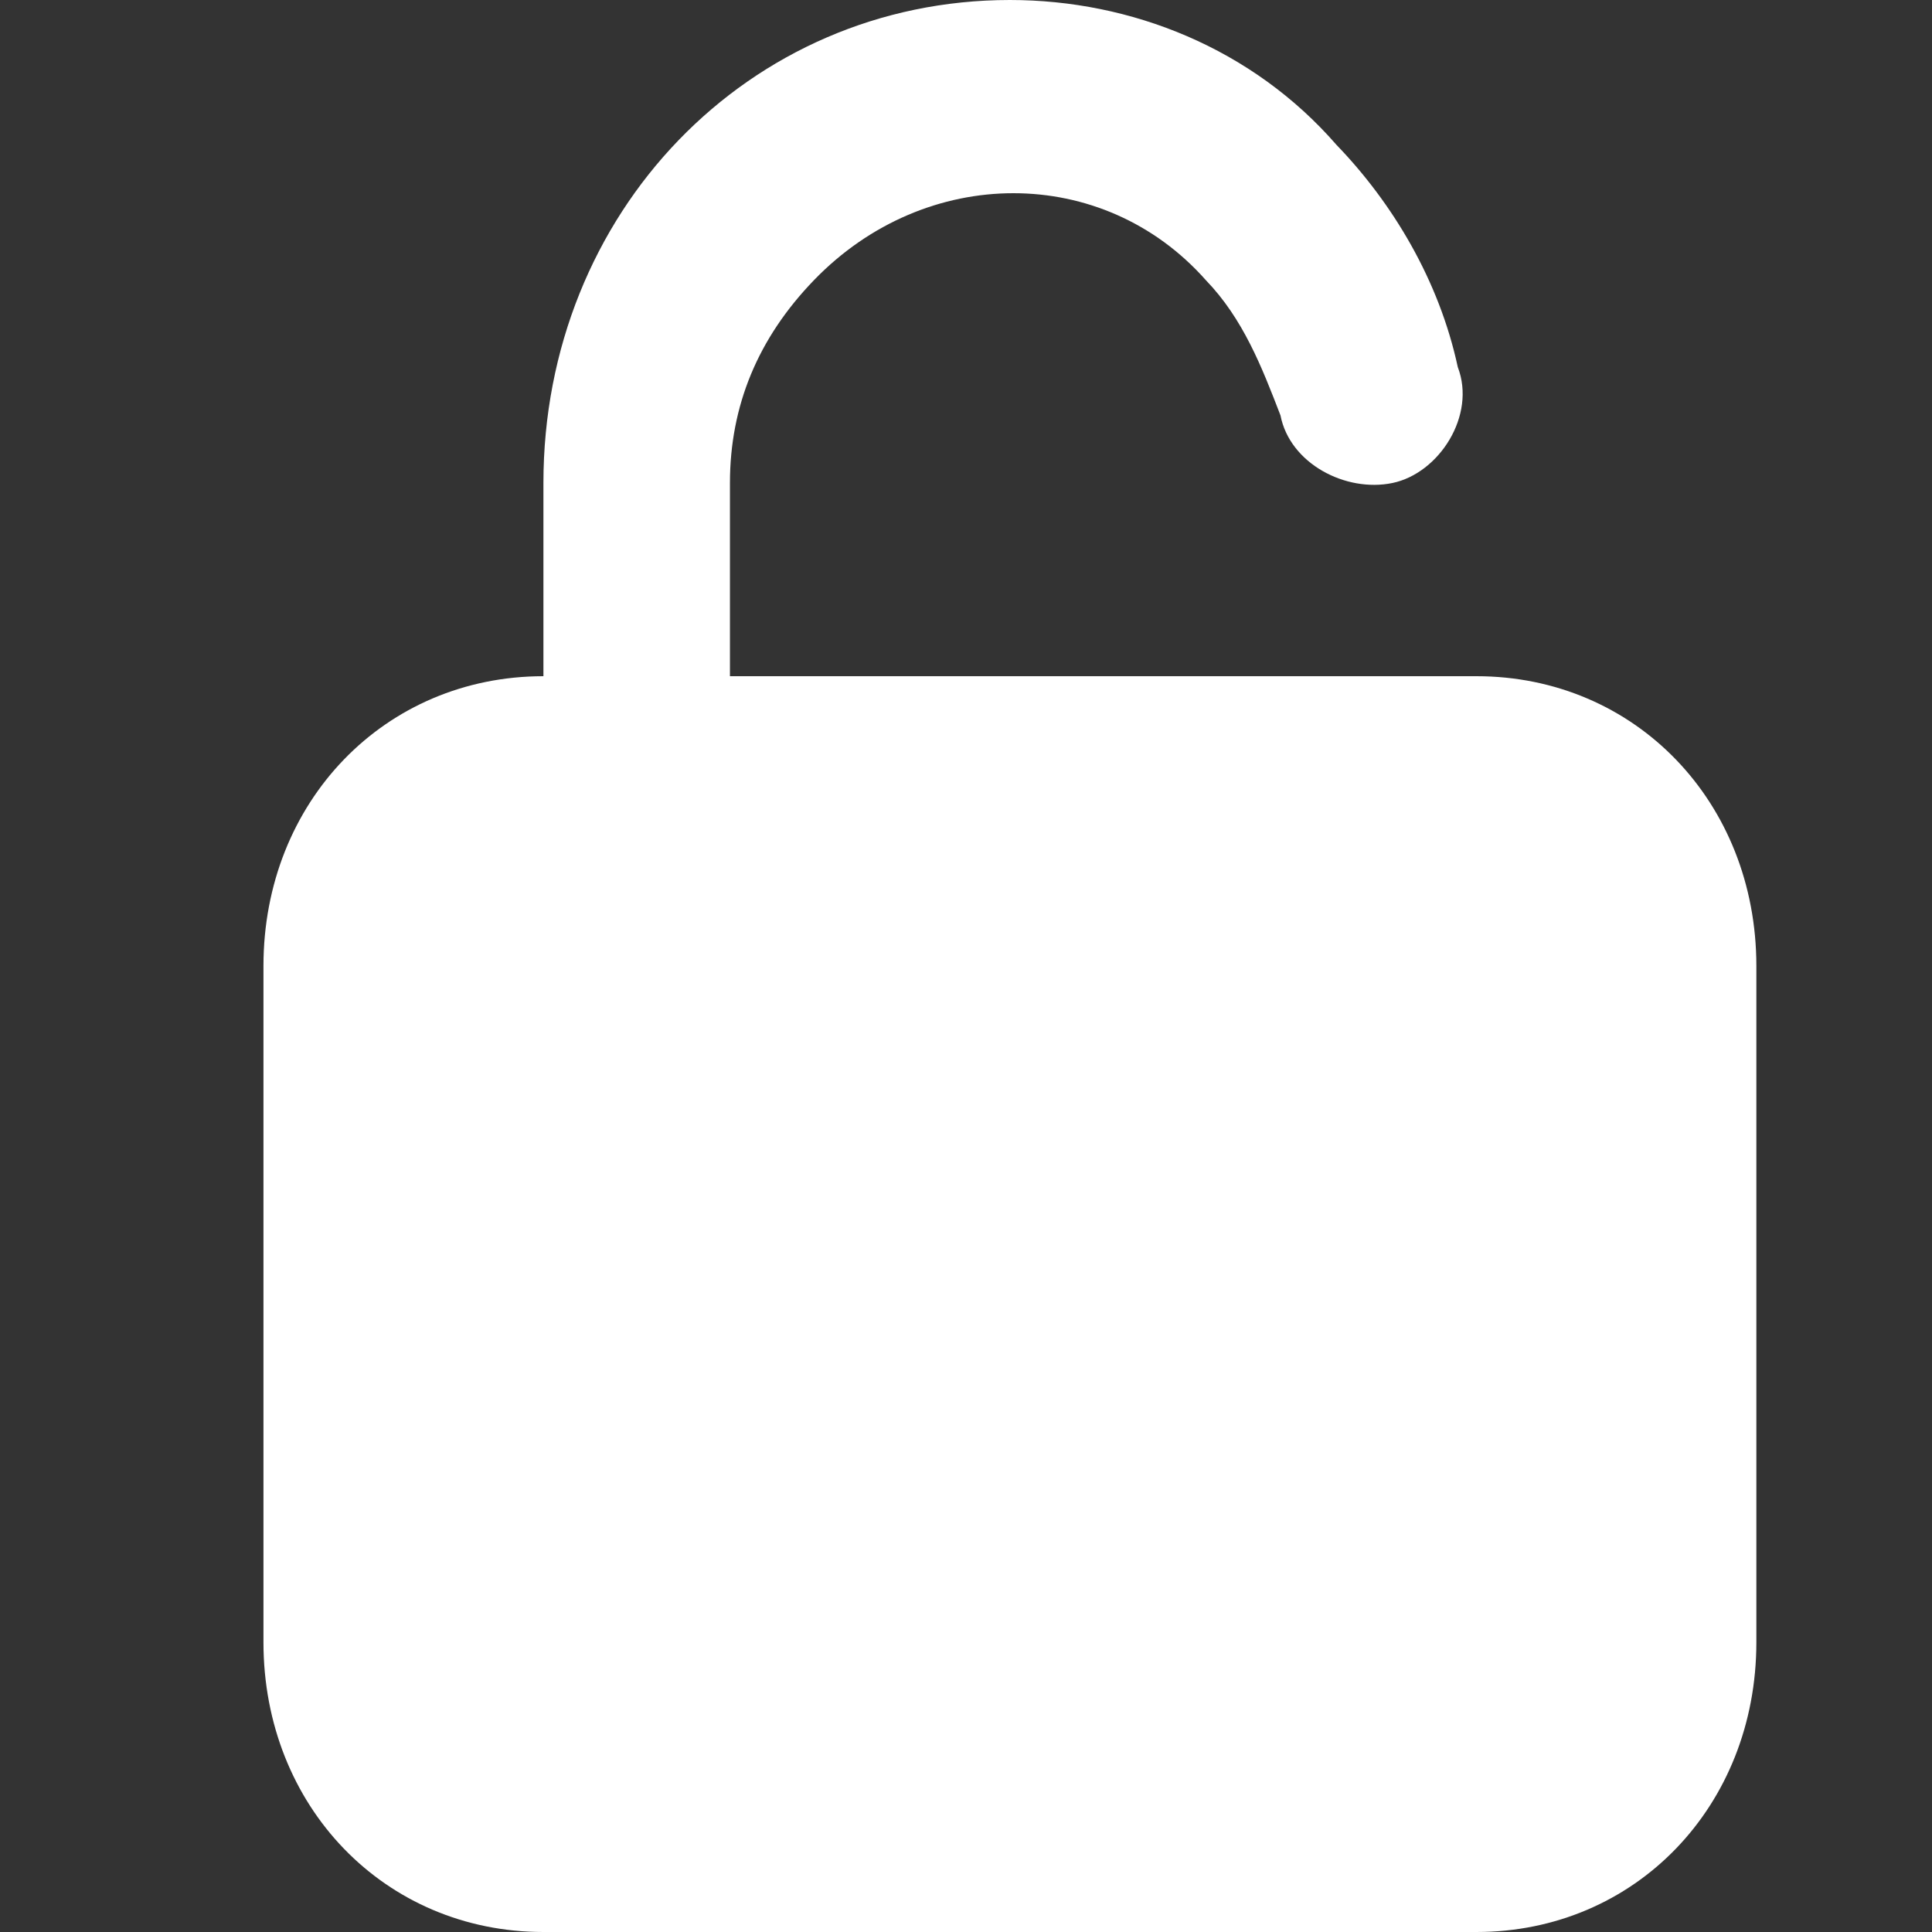 <svg width="22" height="22" viewBox="0 0 22 22" fill="none" xmlns="http://www.w3.org/2000/svg">
<rect x="0" y="0" width="22" height="22" fill="#333333" stroke="none"/>
<path d="M16.812 7.7H8.312V5.5C8.312 4.62 8.631 3.85 9.269 3.19C10.544 1.87 12.562 1.87 13.731 3.19C14.156 3.63 14.369 4.18 14.581 4.73C14.688 5.28 15.325 5.61 15.856 5.5C16.387 5.39 16.812 4.73 16.6 4.18C16.387 3.19 15.856 2.31 15.219 1.65C14.262 0.55 12.881 0 11.5 0C8.525 0 6.188 2.42 6.188 5.5V7.7C4.381 7.7 3 9.13 3 11V18.7C3 20.57 4.381 22 6.188 22H16.812C18.619 22 20 20.57 20 18.7V11C20 9.13 18.619 7.7 16.812 7.7Z" fill="white"/>
</svg>
